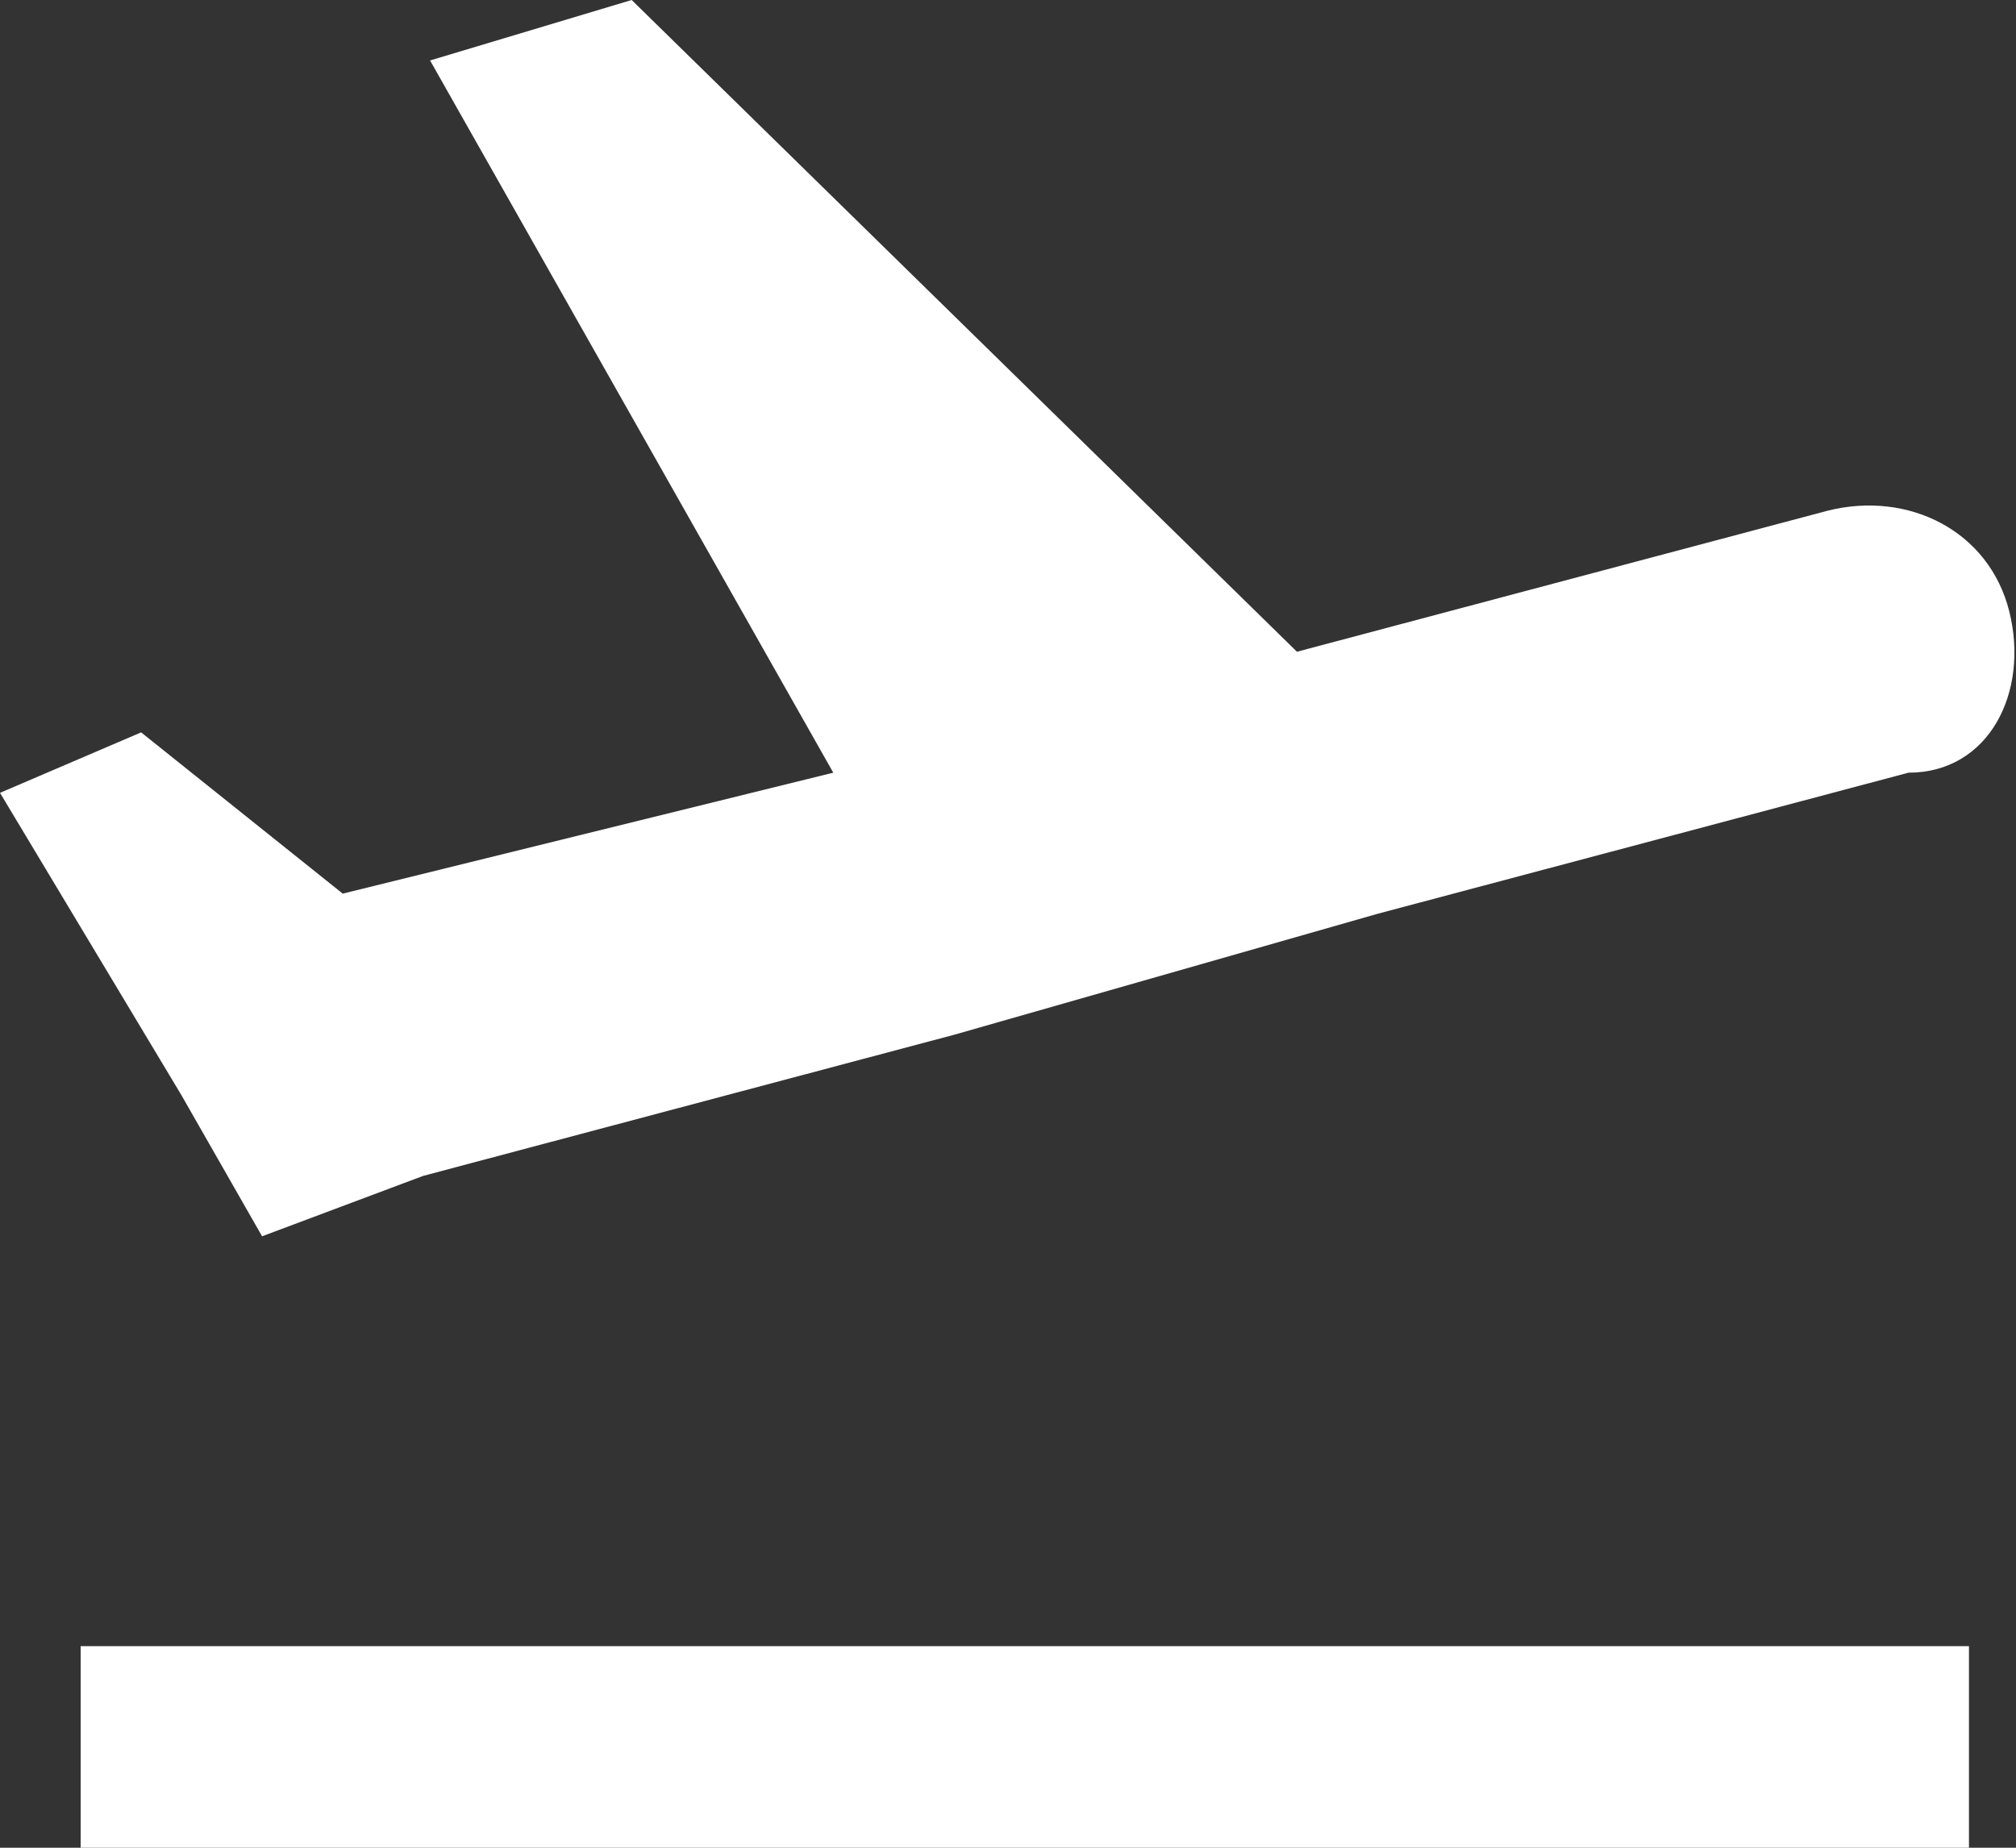 <?xml version="1.0" encoding="utf-8"?>
<!-- Generator: Adobe Illustrator 22.0.1, SVG Export Plug-In . SVG Version: 6.00 Build 0)  -->
<svg version="1.1" id="Calque_1" xmlns="http://www.w3.org/2000/svg" xmlns:xlink="http://www.w3.org/1999/xlink" x="0px" y="0px"
	 viewBox="0 0 30 27.5" style="enable-background:new 0 0 30 27.5;" xml:space="preserve">
<rect x="0" y="0" width="30" height="27.5" fill="#333333" stroke="none"/>
<style type="text/css">
	.st0{fill:#FFFFFF;}
</style>
<g>
	<path class="st0" d="M1.2,24.5h28.1v3H1.2V24.5z M29.9,9.1c-0.3-1.2-1.5-1.8-2.7-1.5l-7.9,2.1L9.4,0l-3,0.9l6,10.6l-7.3,1.8l-3-2.4
		L0,11.8l2.7,4.5l1.2,2.1l2.4-0.9l7.9-2.1l6.3-1.8l7.9-2.1C29.6,11.5,30.2,10.3,29.9,9.1"/>
</g>
</svg>
